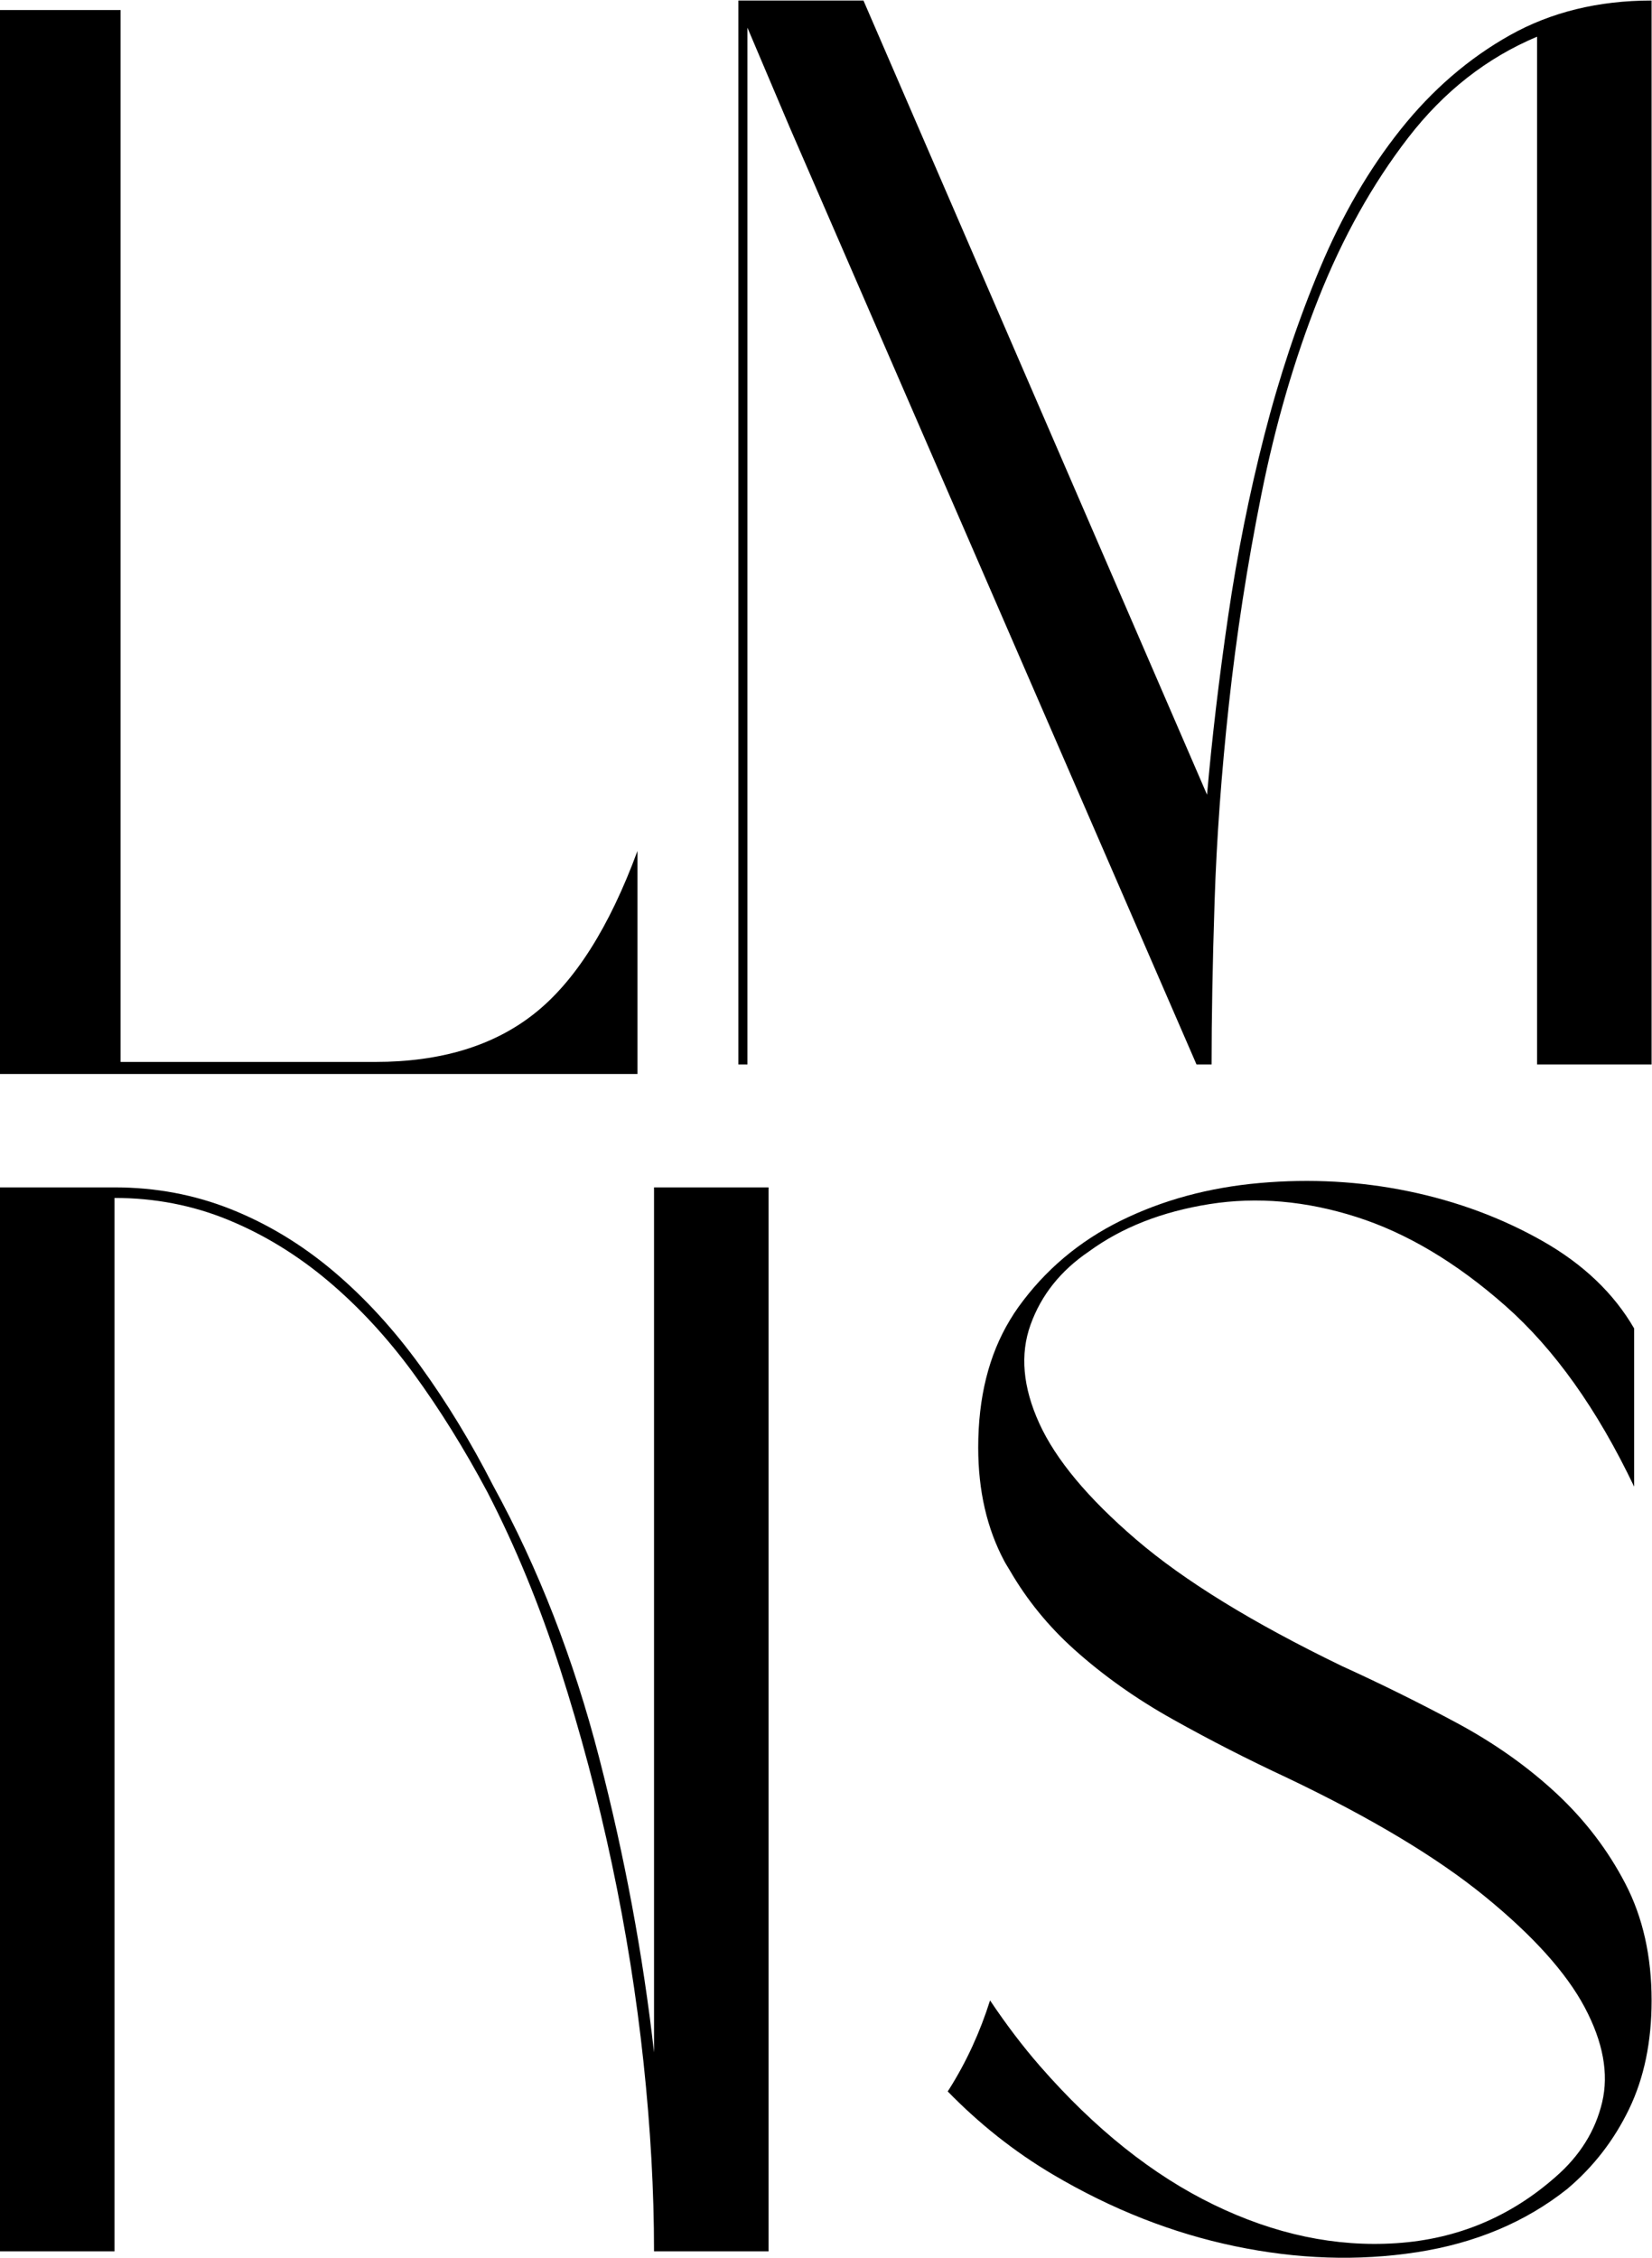 <?xml version="1.0" encoding="UTF-8" standalone="no"?>
<!-- Created with Inkscape (http://www.inkscape.org/) -->

<svg
   version="1.1"
   id="svg2"
   xml:space="preserve"
   width="232.547"
   height="317.813"
   viewBox="0 0 232.547 317.813"
   sodipodi:docname="lmns.eps"
   xmlns:inkscape="http://www.inkscape.org/namespaces/inkscape"
   xmlns:sodipodi="http://sodipodi.sourceforge.net/DTD/sodipodi-0.dtd"
   xmlns="http://www.w3.org/2000/svg"
   xmlns:svg="http://www.w3.org/2000/svg"><defs
     id="defs6" /><sodipodi:namedview
     id="namedview4"
     pagecolor="#ffffff"
     bordercolor="#666666"
     borderopacity="1.0"
     inkscape:pageshadow="2"
     inkscape:pageopacity="0.0"
     inkscape:pagecheckerboard="0" /><g
     id="g8"
     inkscape:groupmode="layer"
     inkscape:label="ink_ext_XXXXXX"
     transform="matrix(1.333,0,0,-1.333,0,317.813)"><g
       id="g10"
       transform="scale(0.1)"><path
         d="M 564.152,1313.72 C 521.176,1279.73 465.215,1262.8 396.246,1262.8 H 127.328 V 2373.57 H 0 V 1250.06 h 673.168 v 235.53 c -29.73,-80.66 -66.066,-137.94 -109.016,-171.87"
         style="fill:#000;fill-opacity:1;fill-rule:nonzero;stroke:none"
         id="path12" /><path
         d="m 1479.15,2247.56 c -33.41,-41.9 -61.82,-90.7 -85.14,-146.39 -23.35,-55.71 -42.96,-114.58 -58.88,-176.65 -15.91,-62.05 -28.65,-125.71 -38.18,-190.97 -9.56,-65.25 -17,-128.1 -22.3,-188.56 L 911.828,2383.64 H 779.734 V 1260.13 h 9.563 v 1094.86 l 44.539,-105.03 429.694,-989.83 h 15.92 c 0,48.79 1.02,106.07 3.17,171.87 2.1,65.76 7.17,135.27 15.11,208.46 7.97,73.22 19.33,146.93 34.23,221.2 14.84,74.25 35.01,143.48 60.46,207.68 25.47,64.18 57.01,120.67 94.68,169.47 37.65,48.8 83,84.34 136.08,106.64 V 1260.13 h 120.93 v 1123.51 c -56.25,0 -106.1,-12.23 -149.59,-36.6 -43.51,-24.42 -81.95,-57.58 -115.37,-99.48"
         style="fill:#000;fill-opacity:1;fill-rule:nonzero;stroke:none"
         id="path14" /><path
         d="M 811.609,1130.33 H 690.668 V 216.859 c -11.637,102.903 -30.969,206.61 -57.949,311.129 -26.957,104.481 -64.258,200.25 -111.871,287.231 -23.266,45.621 -48.93,87.793 -76.969,126.519 -28.055,38.723 -58.703,72.142 -92.039,100.262 -33.317,28.08 -69.293,49.84 -107.91,65.25 -38.617,15.38 -79.606,23.08 -122.989,23.08 H 0 V 6.809 H 120.941 V 1119.18 c 42.332,0 82.27,-7.7 119.809,-23.08 37.539,-15.38 72.738,-36.87 105.535,-64.44 32.778,-27.61 62.942,-60.23 90.461,-97.871 27.496,-37.668 53.43,-79.34 77.774,-124.918 29.625,-57.293 55.257,-119.621 76.964,-186.98 21.684,-67.411 39.887,-136.082 54.727,-206.09 C 661.02,345.781 672.141,276 679.543,206.52 686.953,137.02 690.668,70.481 690.668,6.809 H 811.609 V 1130.33"
         style="fill:#000;fill-opacity:1;fill-rule:nonzero;stroke:none"
         id="path16" /><path
         d="m 1716.47,394.922 c -18.43,35.547 -42.76,67.379 -72.94,95.496 -30.23,28.082 -65.05,52.754 -104.45,74.004 -39.43,21.187 -80.13,41.359 -122.1,60.457 -94.22,45.621 -166.63,90.16 -217.32,133.68 -50.67,43.492 -84.75,84.339 -102.14,122.519 -17.41,38.223 -20.51,72.961 -9.23,104.25 11.26,31.302 31.74,57.012 61.45,77.182 34.79,25.48 77.29,42.18 127.48,50.15 50.17,7.94 101.86,3.42 155.12,-13.55 53.22,-16.96 105.73,-48.28 157.42,-93.88 51.7,-45.64 96.99,-109.269 135.93,-190.949 v 167.071 c -21.5,37.128 -53.75,67.888 -96.76,92.318 -42.99,24.39 -90.11,41.89 -141.29,52.51 -51.23,10.58 -103.67,13.52 -157.42,8.75 -53.78,-4.77 -102.67,-18.07 -146.69,-39.8 -44.03,-21.74 -80.14,-52.25 -108.28,-91.49 -3.11,-4.331 -5.99,-8.839 -8.75,-13.421 -22.29,-36.899 -33.49,-81.739 -33.49,-134.578 0,-45.621 9.23,-85.692 27.66,-120.161 1.79,-3.359 3.92,-6.539 5.83,-9.832 17.71,-30.507 40.15,-58.378 67.88,-83.269 30.72,-27.578 65.53,-52.25 104.45,-73.969 38.89,-21.762 78.83,-42.18 119.8,-61.269 89.07,-42.461 158.95,-84.352 209.63,-125.743 50.69,-41.359 85.75,-80.359 105.22,-116.949 19.43,-36.597 25.58,-70.019 18.42,-100.258 -7.17,-30.25 -23.57,-56.5 -49.15,-78.769 -48.13,-42.441 -104.19,-65.793 -168.19,-70.023 -63.98,-4.25 -128.23,9.274 -192.74,40.582 -64.51,31.27 -125.69,80.09 -183.55,146.391 -18.66,21.391 -36.17,44.649 -52.75,69.399 -10.55,-33.348 -24.86,-64.848 -43.47,-94.219 -0.4,-0.653 -0.87,-1.223 -1.29,-1.86 32.99,-33.8 69.84,-63.382 111.34,-87.902 61.94,-36.598 125.95,-61.809 192,-75.57 66.04,-13.777 130.02,-15.91 191.99,-6.379 61.93,9.559 114.9,31.832 158.95,66.84 27.64,23.32 49.39,51.441 65.28,84.34 15.87,32.878 23.79,71.07 23.79,114.589 0,46.672 -9.19,87.762 -27.64,123.313"
         style="fill:#000;fill-opacity:1;fill-rule:nonzero;stroke:none"
         id="path18" /></g></g></svg>
